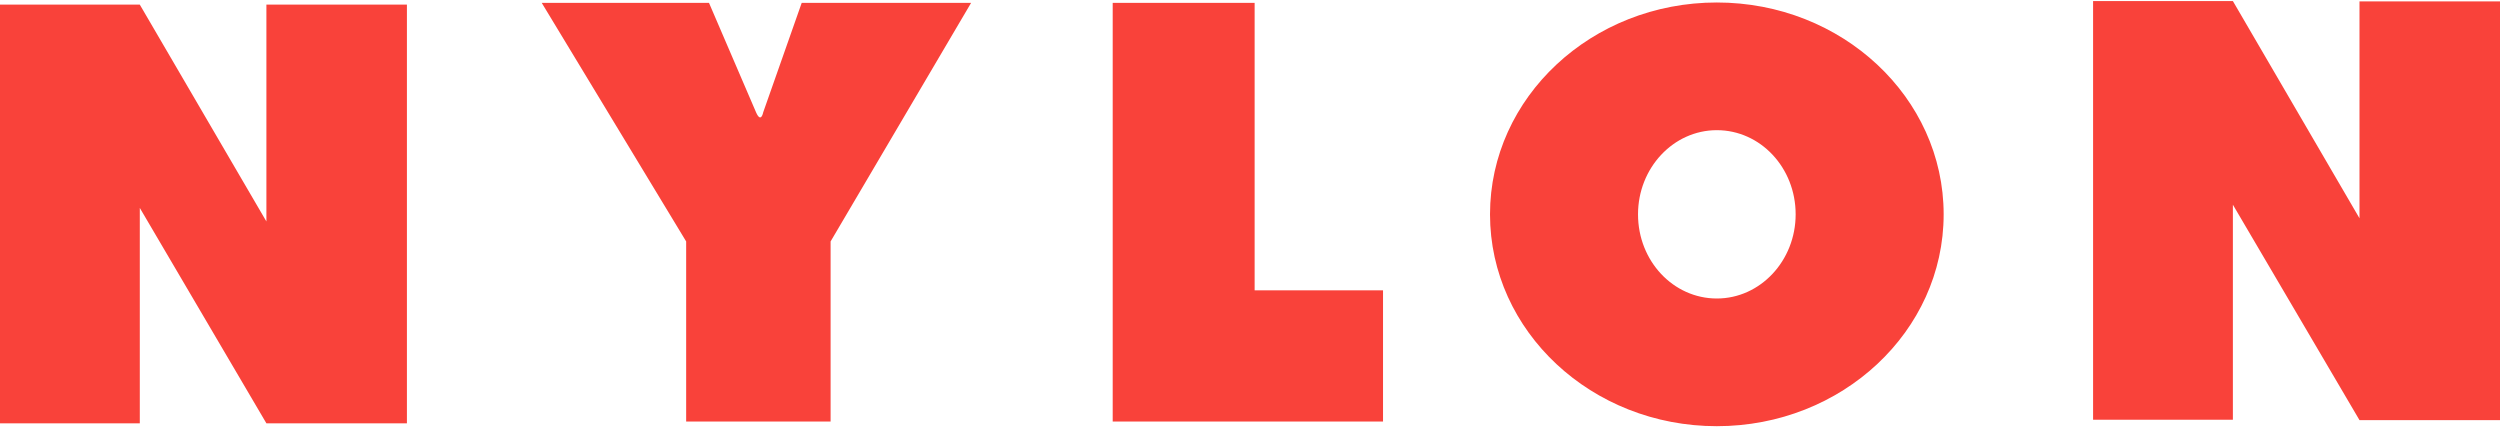<svg xmlns="http://www.w3.org/2000/svg" fill="none" viewBox="0 0 390 67" height="67" width="390">
<g clip-path="url(#clip0_16_51)">
<path fill="#F9423A" d="M84.509 0.445L107.041 37.665V65.76H129.573V37.665L151.494 0.445H125.067L119.058 17.525C119.058 17.525 118.725 19.305 117.946 17.525L110.602 0.445H84.509ZM173.581 0.445V65.76H215.752V45.287H195.723V0.445H173.581ZM267.826 66.484C248.298 66.484 232.442 51.685 232.442 33.437C232.442 15.188 248.298 0.389 267.826 0.389C287.354 0.389 303.21 15.188 303.21 33.437C303.21 51.685 287.354 66.484 267.826 66.484ZM255.531 33.437C255.531 40.725 261.039 46.566 267.826 46.566C274.613 46.566 280.121 40.669 280.121 33.437C280.121 26.148 274.613 20.307 267.826 20.307C261.039 20.307 255.531 26.204 255.531 33.437ZM21.809 32.435L41.559 66.038H63.479V0.723H41.559V34.549L21.809 0.723H0V66.038H21.809V32.435ZM348.33 31.934L368.08 65.538H390V0.223H368.08V34.048L348.33 0.167H326.521V65.482H348.33V31.934Z"></path>
</g>
<defs>
<clipPath id="clip0_16_51">
<rect fill="white" height="66.762" width="390"></rect>
</clipPath>
</defs>
</svg>
